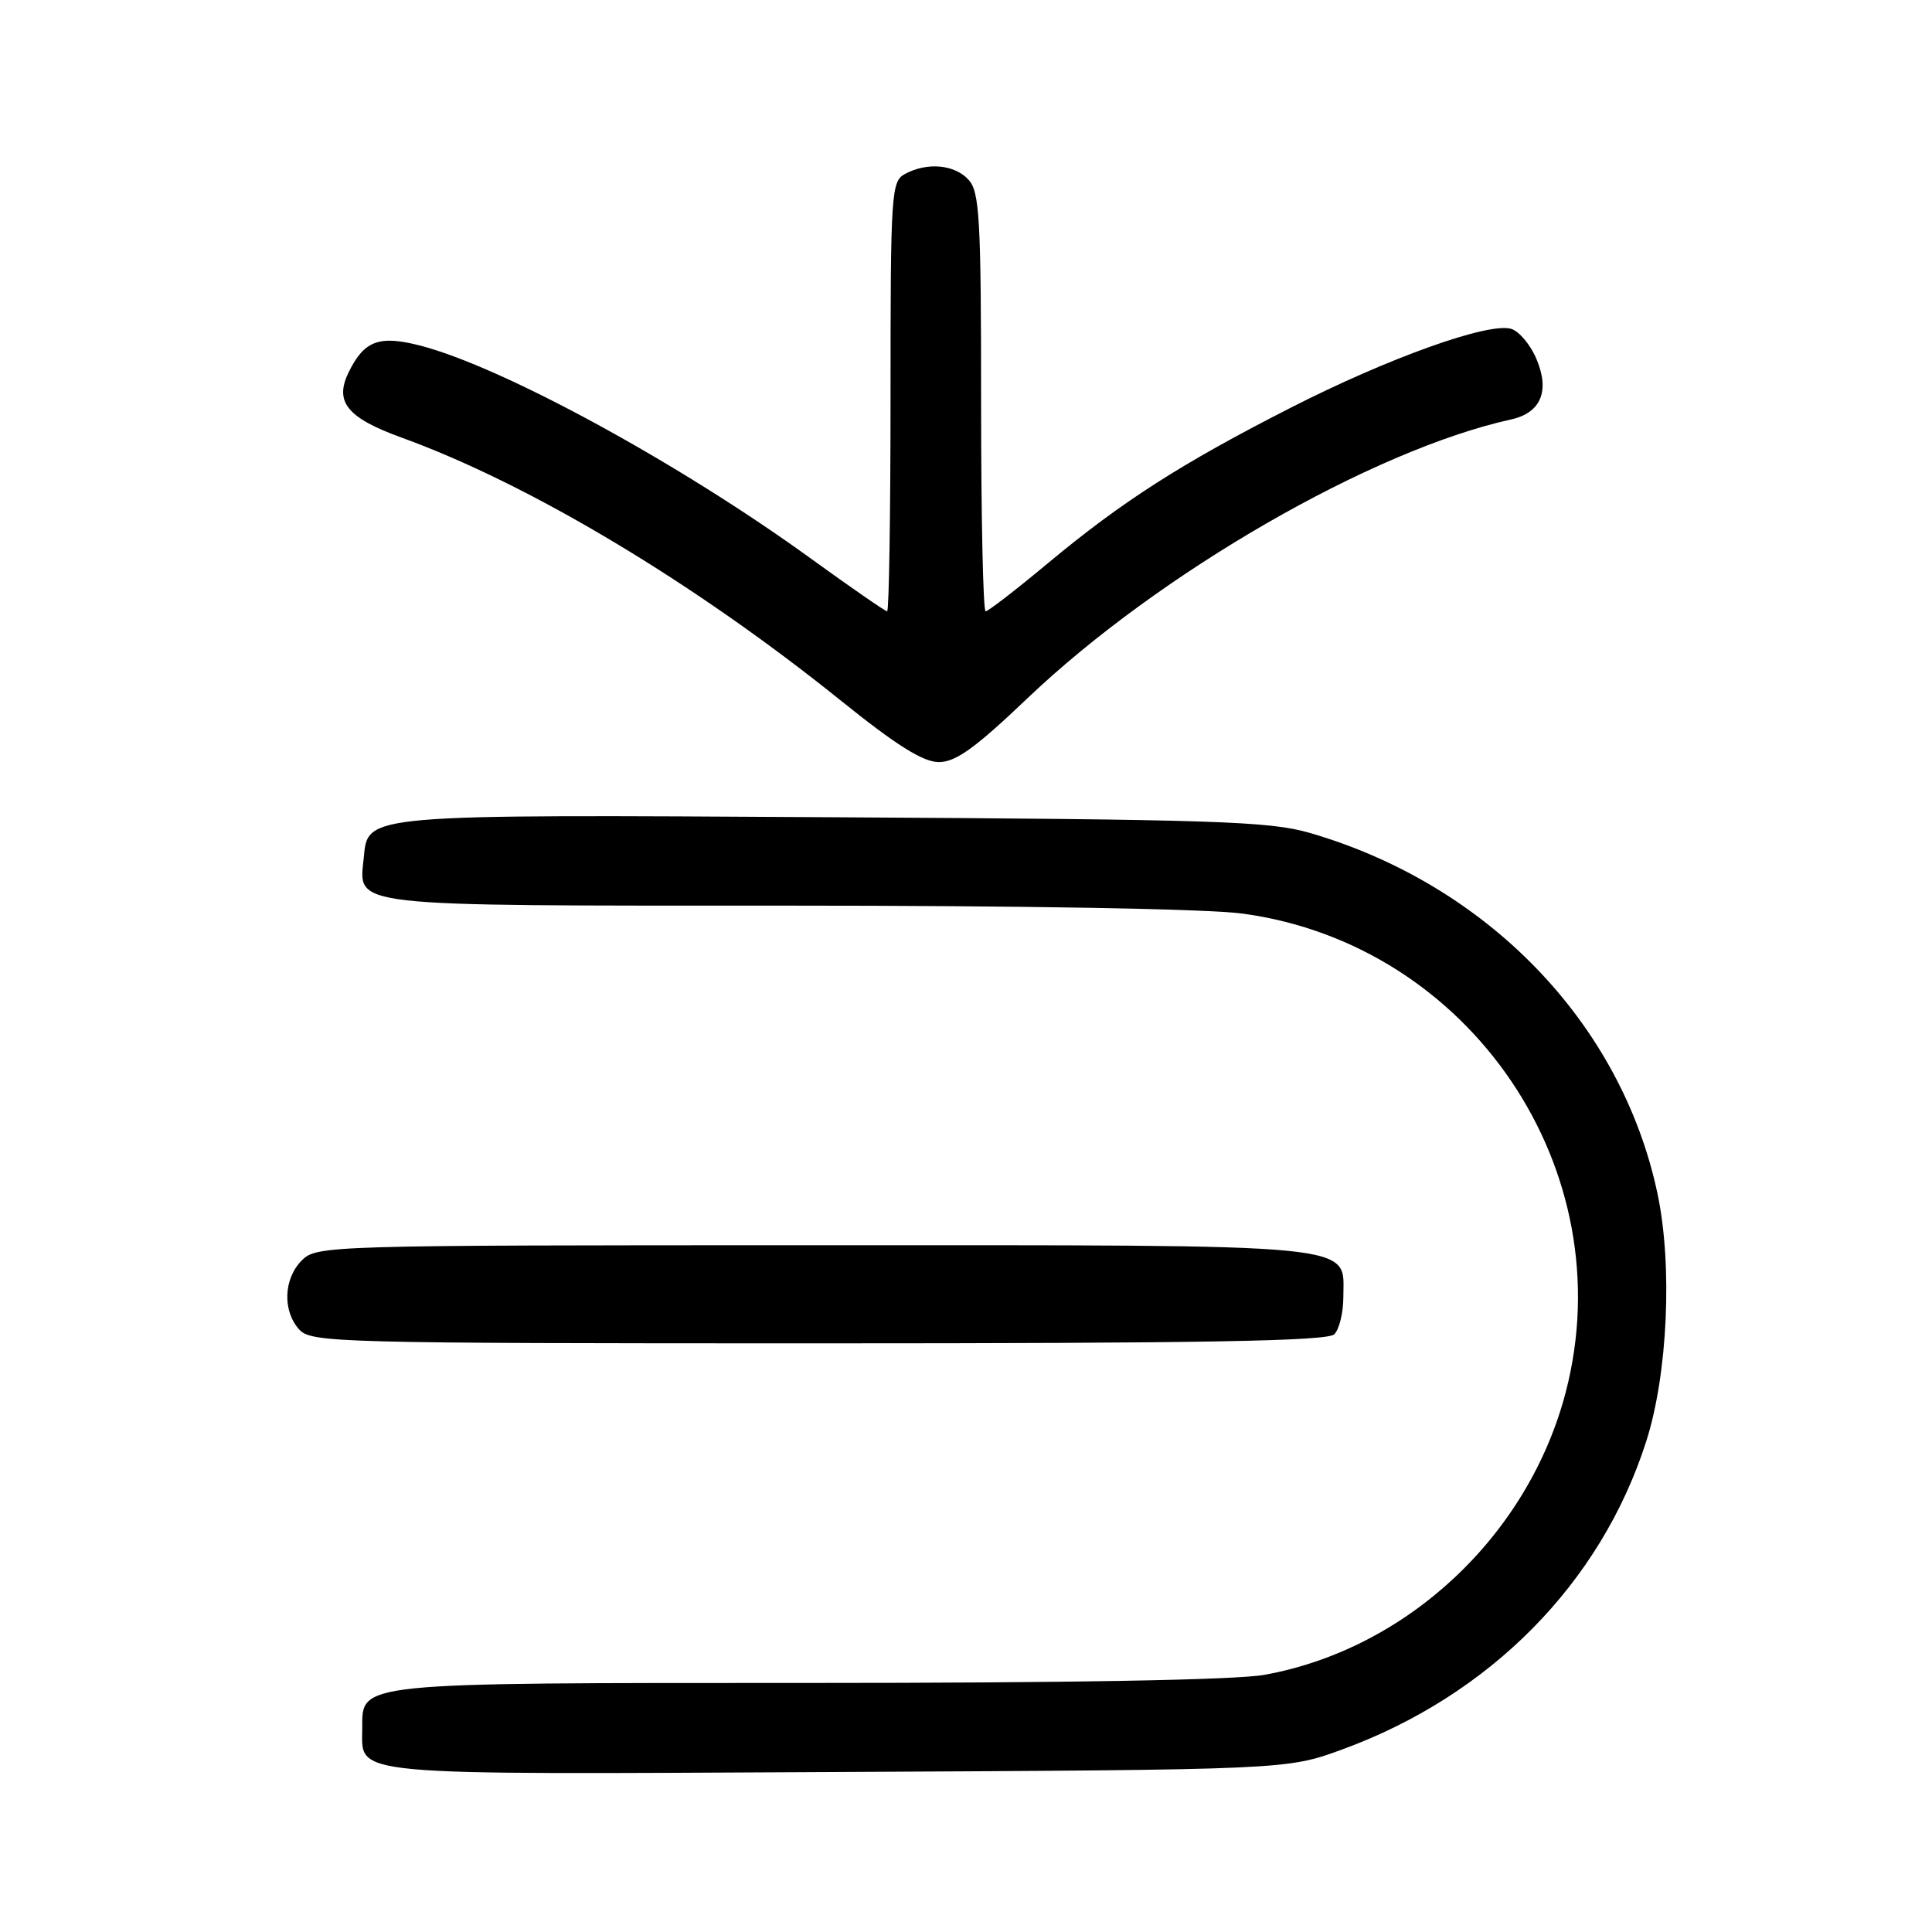 <?xml version="1.0" encoding="UTF-8" standalone="no"?>
<!DOCTYPE svg PUBLIC "-//W3C//DTD SVG 1.1//EN" "http://www.w3.org/Graphics/SVG/1.1/DTD/svg11.dtd" >
<svg xmlns="http://www.w3.org/2000/svg" xmlns:xlink="http://www.w3.org/1999/xlink" version="1.1" viewBox="0 0 256 256">
 <g >
 <path fill="currentColor"
d=" M 177.83 231.82 C 197.43 224.66 212.12 209.78 218.13 191.00 C 220.99 182.08 221.64 167.64 219.62 158.13 C 214.83 135.57 197.08 117.18 173.50 110.35 C 168.18 108.82 161.00 108.58 110.50 108.29 C 47.92 107.92 48.76 107.85 48.20 113.65 C 47.55 120.24 45.43 120.00 104.00 120.00 C 135.79 120.00 159.97 120.42 164.68 121.06 C 194.91 125.18 215.11 155.11 207.47 184.46 C 202.53 203.43 186.49 218.49 167.57 221.92 C 163.80 222.61 141.65 223.00 107.04 223.00 C 46.88 223.00 48.00 222.89 48.00 228.99 C 48.00 235.40 45.11 235.13 110.87 234.80 C 170.50 234.50 170.50 234.50 177.83 231.82 Z  M 176.80 176.80 C 177.46 176.14 178.00 173.92 178.00 171.86 C 178.00 164.66 181.47 165.00 107.78 165.00 C 43.33 165.00 41.96 165.04 40.00 167.00 C 37.57 169.43 37.41 173.69 39.65 176.17 C 41.23 177.91 44.68 178.00 108.45 178.00 C 159.35 178.00 175.89 177.71 176.80 176.80 Z  M 136.18 92.49 C 153.60 75.91 181.85 59.63 200.22 55.58 C 204.16 54.71 205.38 51.85 203.61 47.62 C 202.83 45.73 201.32 43.92 200.26 43.58 C 197.32 42.65 184.00 47.41 171.00 54.04 C 156.52 61.42 148.70 66.43 138.85 74.63 C 134.65 78.13 130.94 81.00 130.60 81.00 C 130.27 81.00 130.00 68.55 130.00 53.33 C 130.00 28.98 129.80 25.44 128.35 23.83 C 126.51 21.80 122.89 21.46 119.93 23.04 C 118.09 24.02 118.00 25.42 118.00 52.54 C 118.00 68.19 117.80 81.00 117.55 81.00 C 117.30 81.00 112.73 77.84 107.40 73.98 C 89.96 61.35 66.64 48.64 55.71 45.80 C 50.24 44.39 48.27 45.12 46.20 49.32 C 44.28 53.25 45.98 55.36 53.20 57.98 C 70.18 64.13 92.09 77.26 111.50 92.90 C 118.74 98.73 122.29 100.96 124.37 100.98 C 126.62 101.00 129.18 99.16 136.18 92.49 Z "/>
</g>
</svg>
